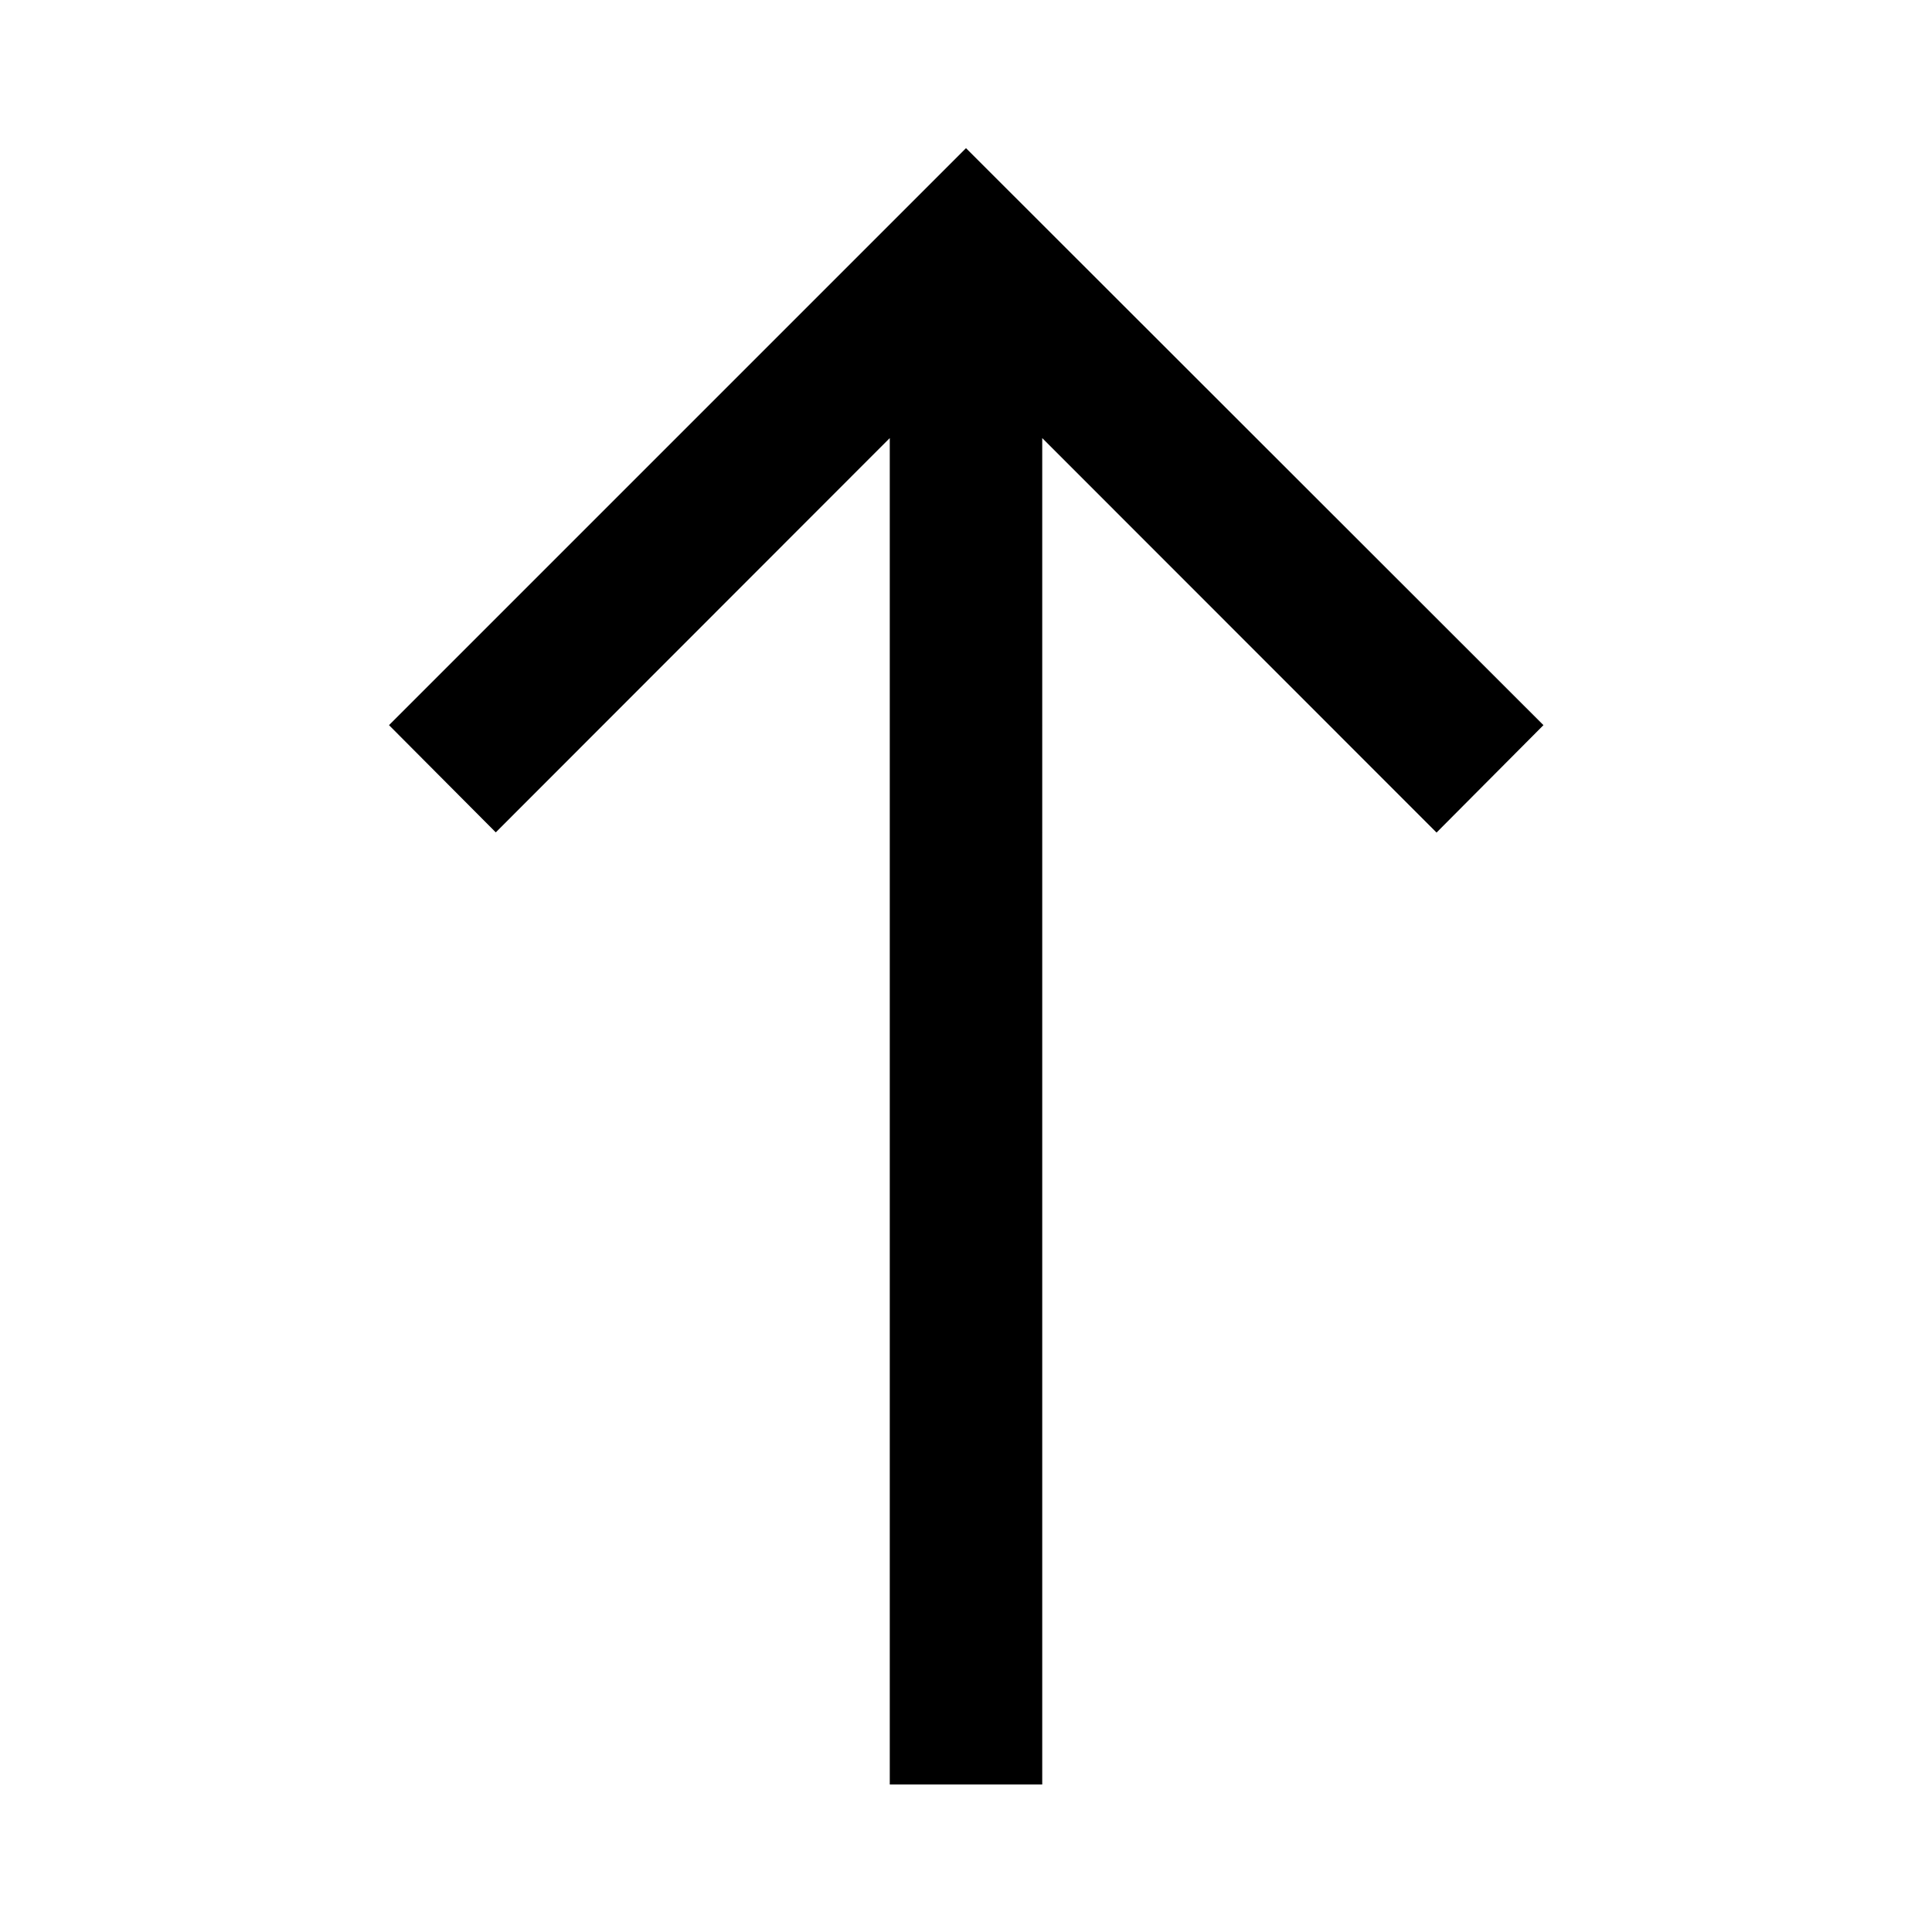 <svg xmlns="http://www.w3.org/2000/svg" height="40" viewBox="0 -960 960 960" width="40"><path d="M442.12-73.3v-669.02L246.35-546.4l-53.05-53.28L480-886.38l286.93 286.7-53.12 53.38-195.93-196.02V-73.3h-75.76Z"/></svg>